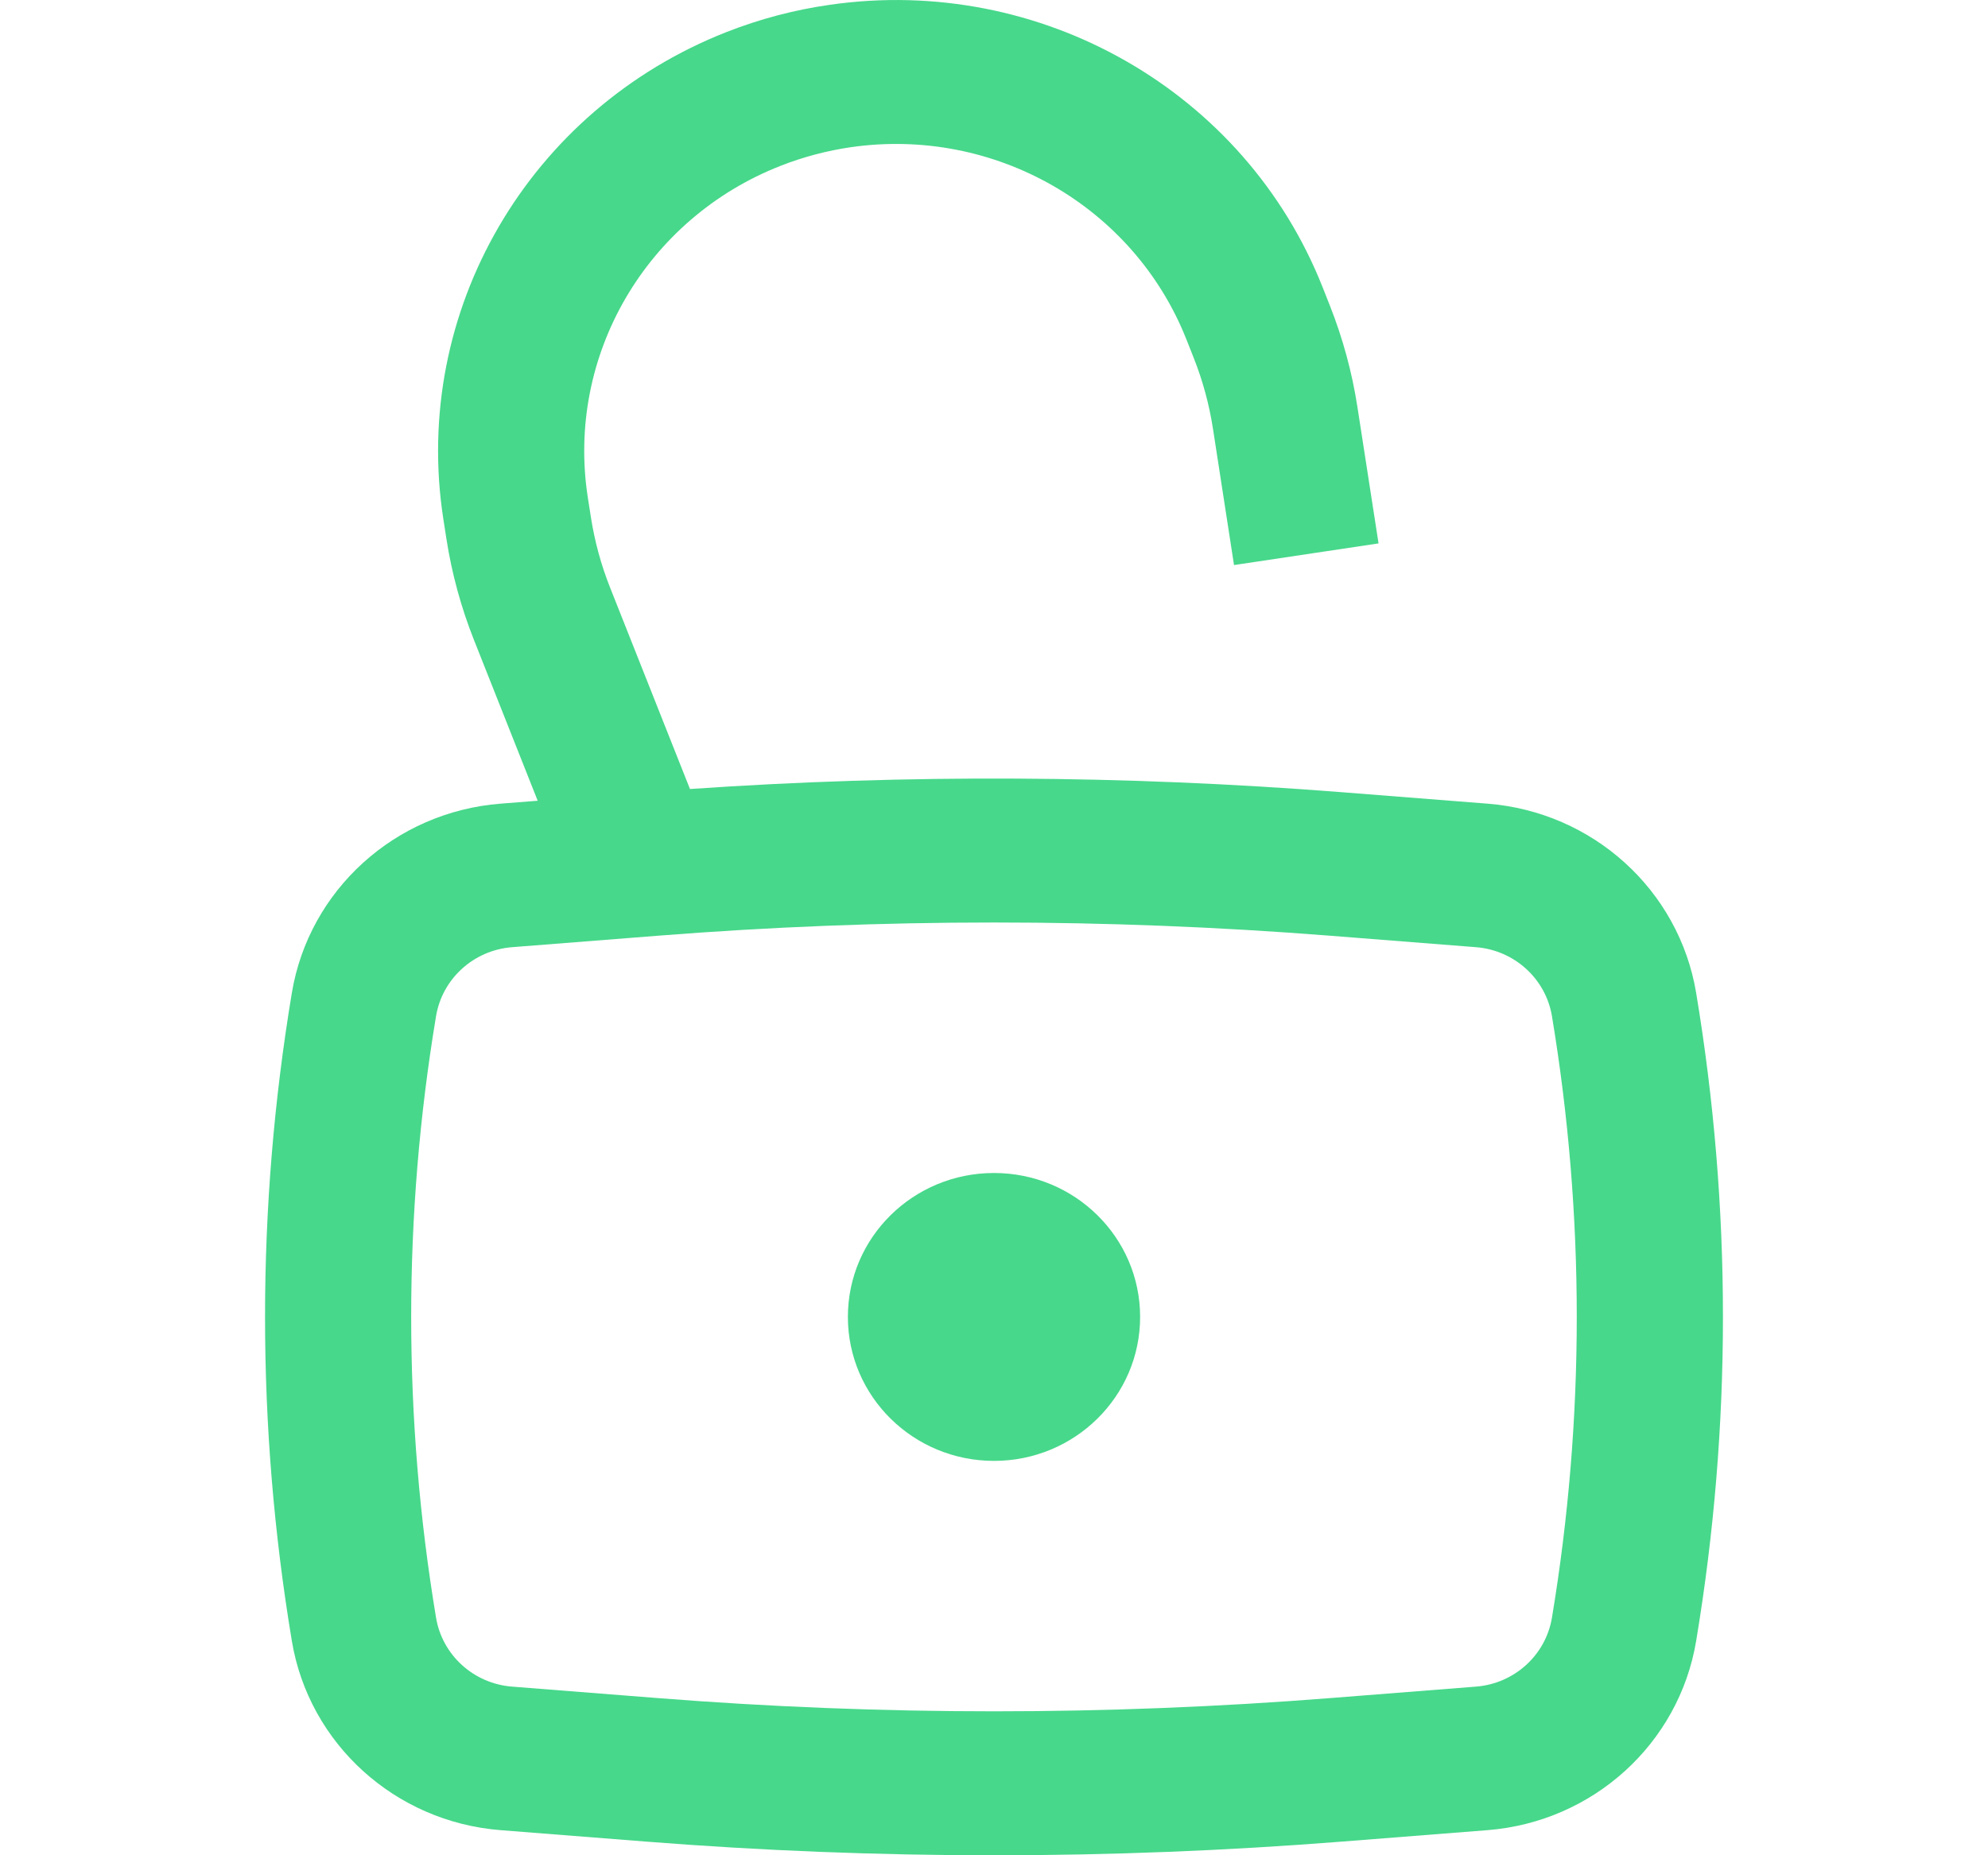 <svg viewBox="0 0 30 28" fill="none" xmlns="http://www.w3.org/2000/svg">
<path d="M12.795 19.875C12.795 18.675 13.782 17.703 15 17.703C16.218 17.703 17.205 18.675 17.205 19.875C17.205 21.075 16.218 22.048 15 22.048C13.782 22.048 12.795 21.075 12.795 19.875Z" fill="#47D88B"/>
<path fill-rule="evenodd" clip-rule="evenodd" d="M11.781 2.502C12.123 2.368 12.479 2.274 12.843 2.221C15.009 1.911 17.106 3.112 17.903 5.121L18.013 5.399C18.15 5.744 18.247 6.102 18.304 6.468L18.622 8.528L20.803 8.201L20.484 6.141C20.403 5.616 20.263 5.103 20.067 4.608L19.957 4.33C18.787 1.38 15.706 -0.385 12.525 0.072C11.99 0.148 11.467 0.286 10.965 0.483C7.978 1.655 6.206 4.701 6.69 7.832L6.736 8.128C6.817 8.652 6.957 9.166 7.153 9.66L8.114 12.085L7.553 12.129C5.962 12.254 4.662 13.433 4.404 14.986C3.865 18.224 3.865 21.526 4.404 24.765C4.662 26.317 5.962 27.496 7.553 27.621L9.753 27.794C13.245 28.069 16.755 28.069 20.247 27.794L22.447 27.621C24.038 27.496 25.338 26.317 25.596 24.765C26.135 21.526 26.135 18.224 25.596 14.986C25.338 13.433 24.038 12.254 22.447 12.129L20.247 11.956C16.974 11.699 13.686 11.682 10.412 11.908L9.207 8.869C9.07 8.525 8.973 8.166 8.916 7.8L8.87 7.505C8.541 5.373 9.747 3.299 11.781 2.502ZM20.071 14.122C16.696 13.856 13.304 13.856 9.929 14.122L7.729 14.295C7.148 14.34 6.674 14.77 6.58 15.337C6.08 18.342 6.08 21.408 6.58 24.413C6.674 24.98 7.148 25.41 7.729 25.455L9.929 25.628C13.304 25.894 16.696 25.894 20.071 25.628L22.271 25.455C22.852 25.41 23.326 24.98 23.42 24.413C23.919 21.408 23.919 18.342 23.42 15.337C23.326 14.77 22.852 14.34 22.271 14.295L20.071 14.122Z" fill="#47D88B"/>
</svg>
